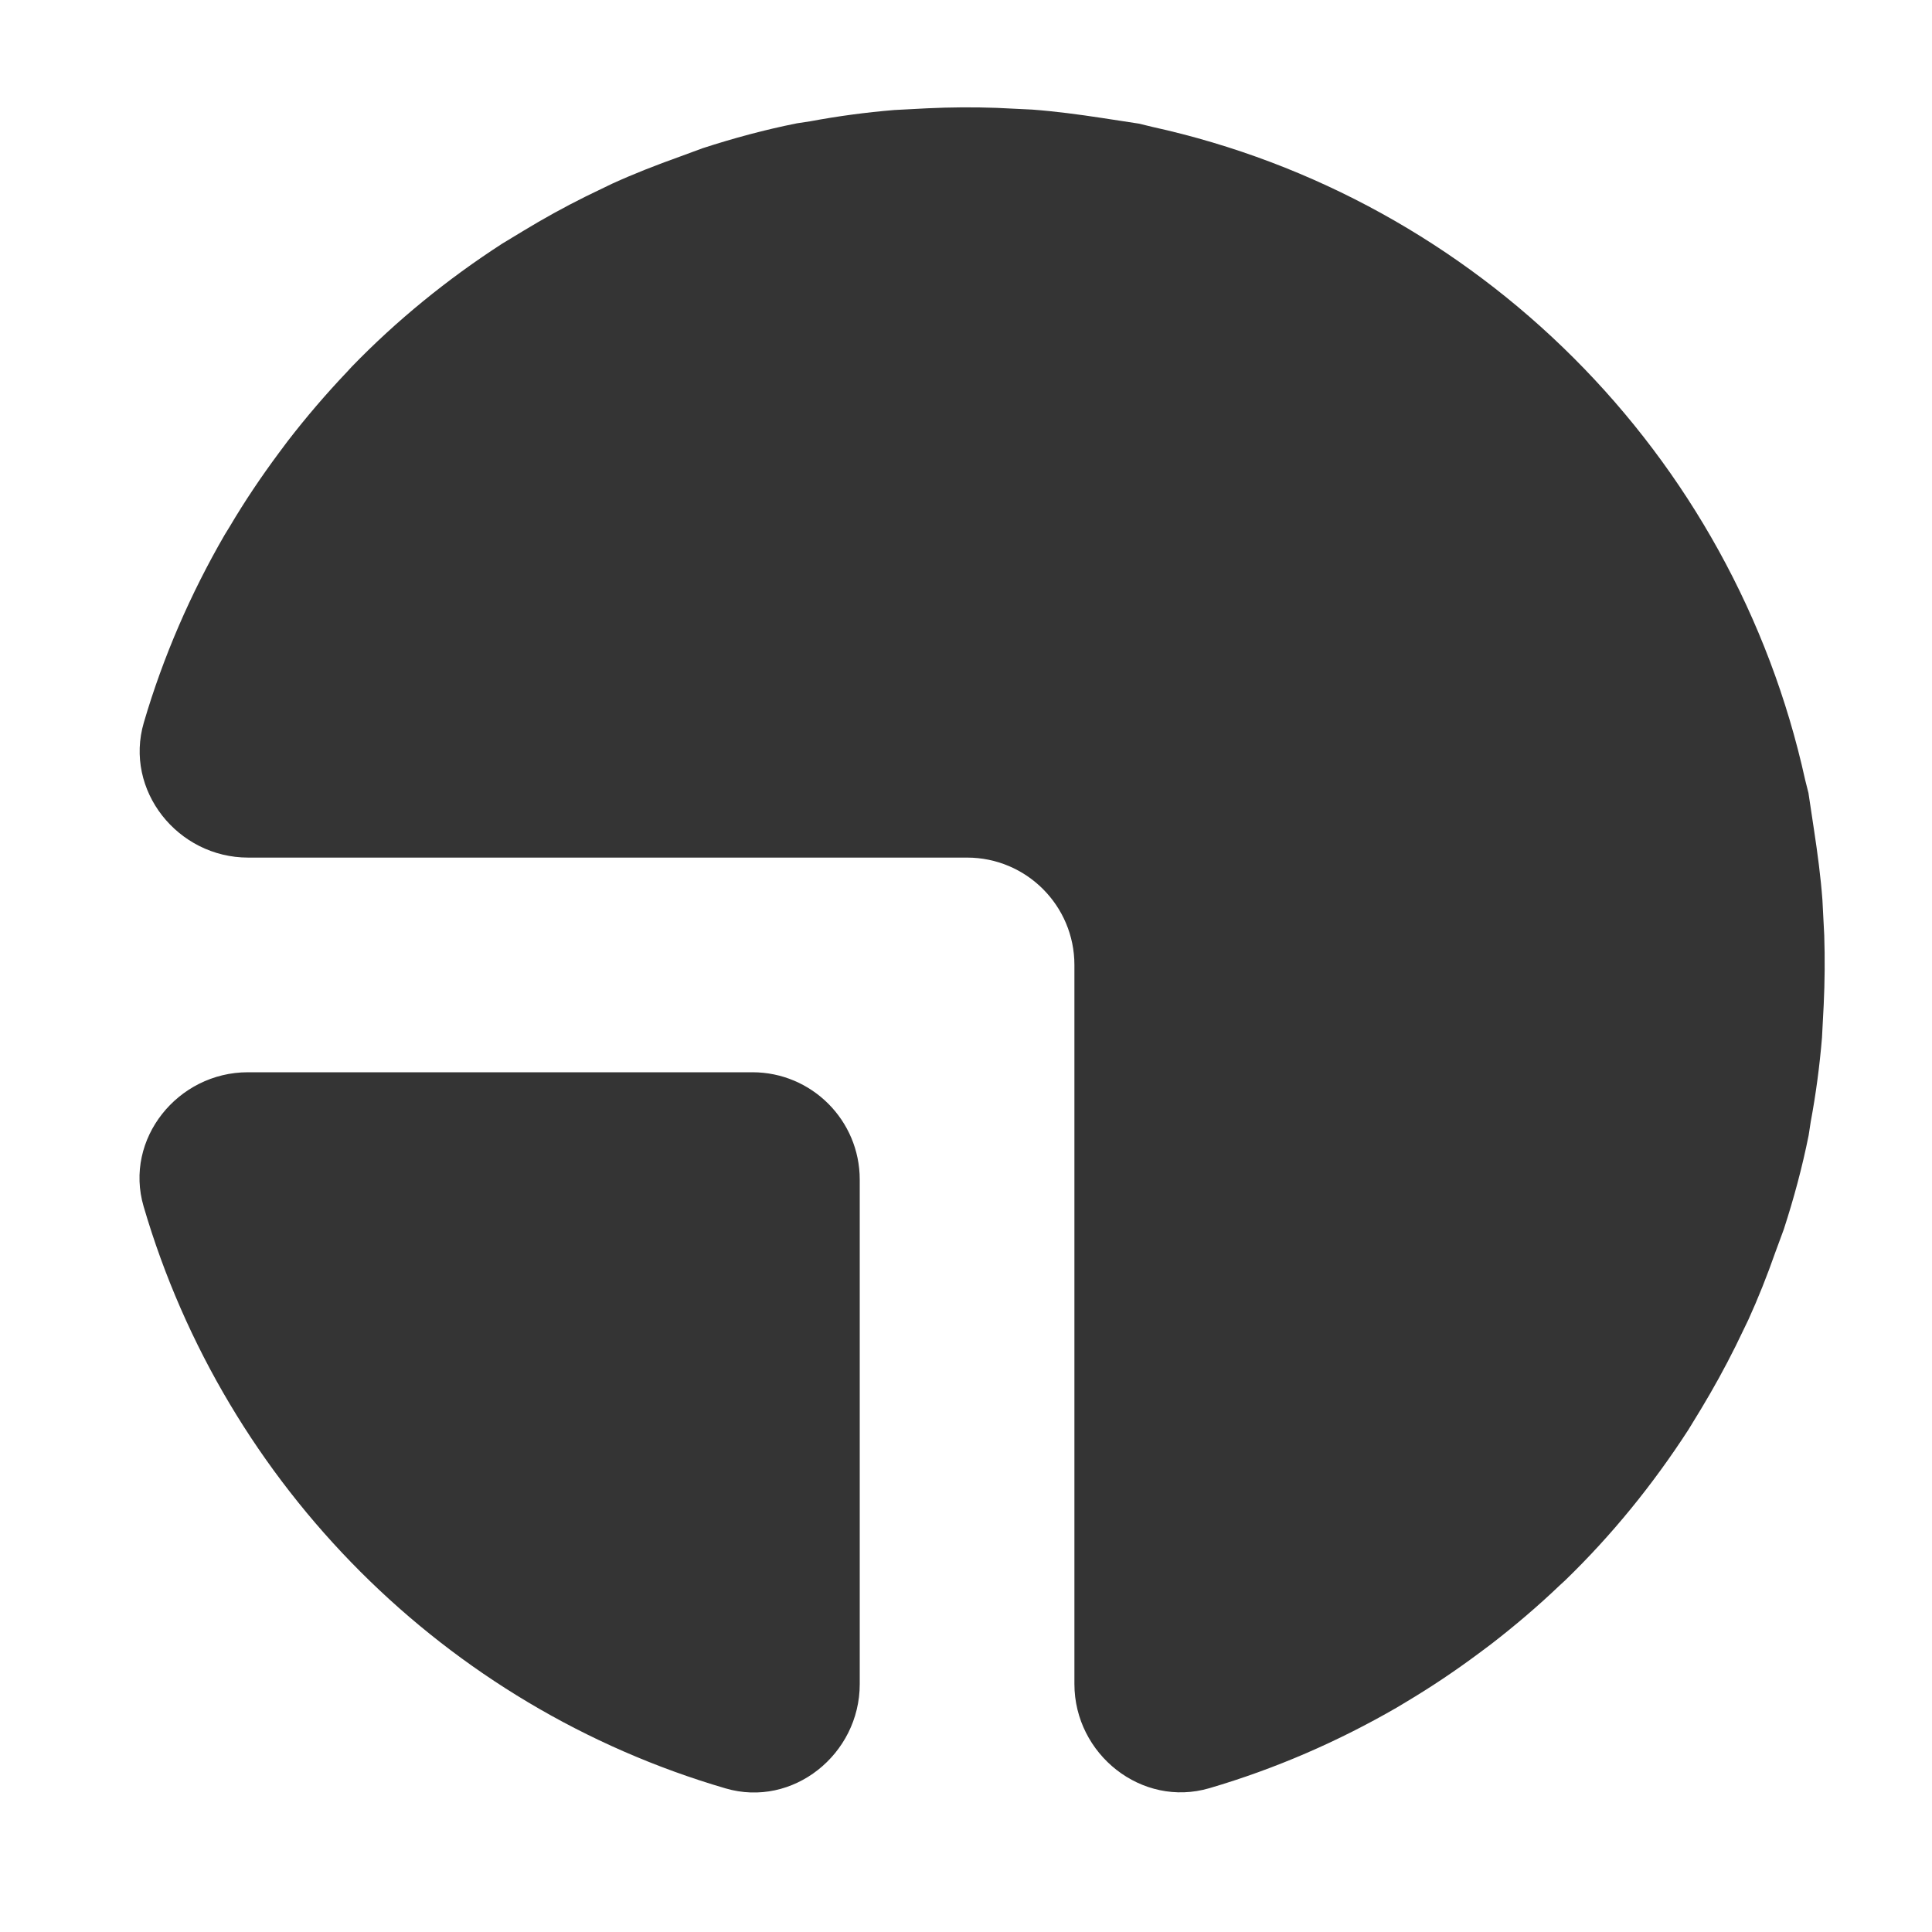 <svg width="18" height="18" viewBox="0 0 18 18" xmlns="http://www.w3.org/2000/svg" xmlns:sketch="http://www.bohemiancoding.com/sketch/ns"><title>pie-chart</title><desc>Created with Sketch.</desc><path d="M7.01 9.99h-4.701c-.653 0-1.155.623-.971 1.25.763 2.607 2.815 4.66 5.422 5.422.627.184 1.25-.318 1.25-.971v-4.701c0-.552-.448-1-1-1zm9.969-1.607c-.016-.214-.045-.432-.078-.649l-.052-.346-.031-.123c-.667-3.032-3.051-5.416-6.083-6.083l-.123-.03-.346-.053c-.217-.033-.435-.062-.649-.078l-.33-.016c-.219-.008-.435-.006-.649.004l-.306.016c-.265.022-.526.057-.783.105l-.125.019c-.3.06-.592.139-.878.232l-.217.08c-.213.076-.423.158-.627.251l-.246.119c-.199.099-.393.206-.582.321l-.195.118c-.51.33-.983.714-1.404 1.149l-.043.047c-.195.205-.378.419-.551.643l-.083.111c-.164.221-.317.448-.457.685l-.048.078c-.316.546-.572 1.132-.753 1.749-.185.63.315 1.258.972 1.258h6.698c.552 0 1 .448 1 1v6.699c0 .656.628 1.156 1.258.971.617-.181 1.203-.437 1.749-.753l.078-.047c.237-.141.465-.294.685-.458l.111-.083c.224-.173.439-.356.643-.551l.047-.043c.435-.421.819-.894 1.149-1.404l.119-.195c.114-.189.221-.383.32-.582l.119-.246c.093-.204.176-.413.251-.627l.08-.217c.093-.286.172-.578.232-.878l.019-.124c.048-.258.083-.519.105-.784l.016-.306c.01-.214.012-.431.005-.649l-.017-.33z" sketch:type="MSShapeGroup" fill="#343434"/></svg>